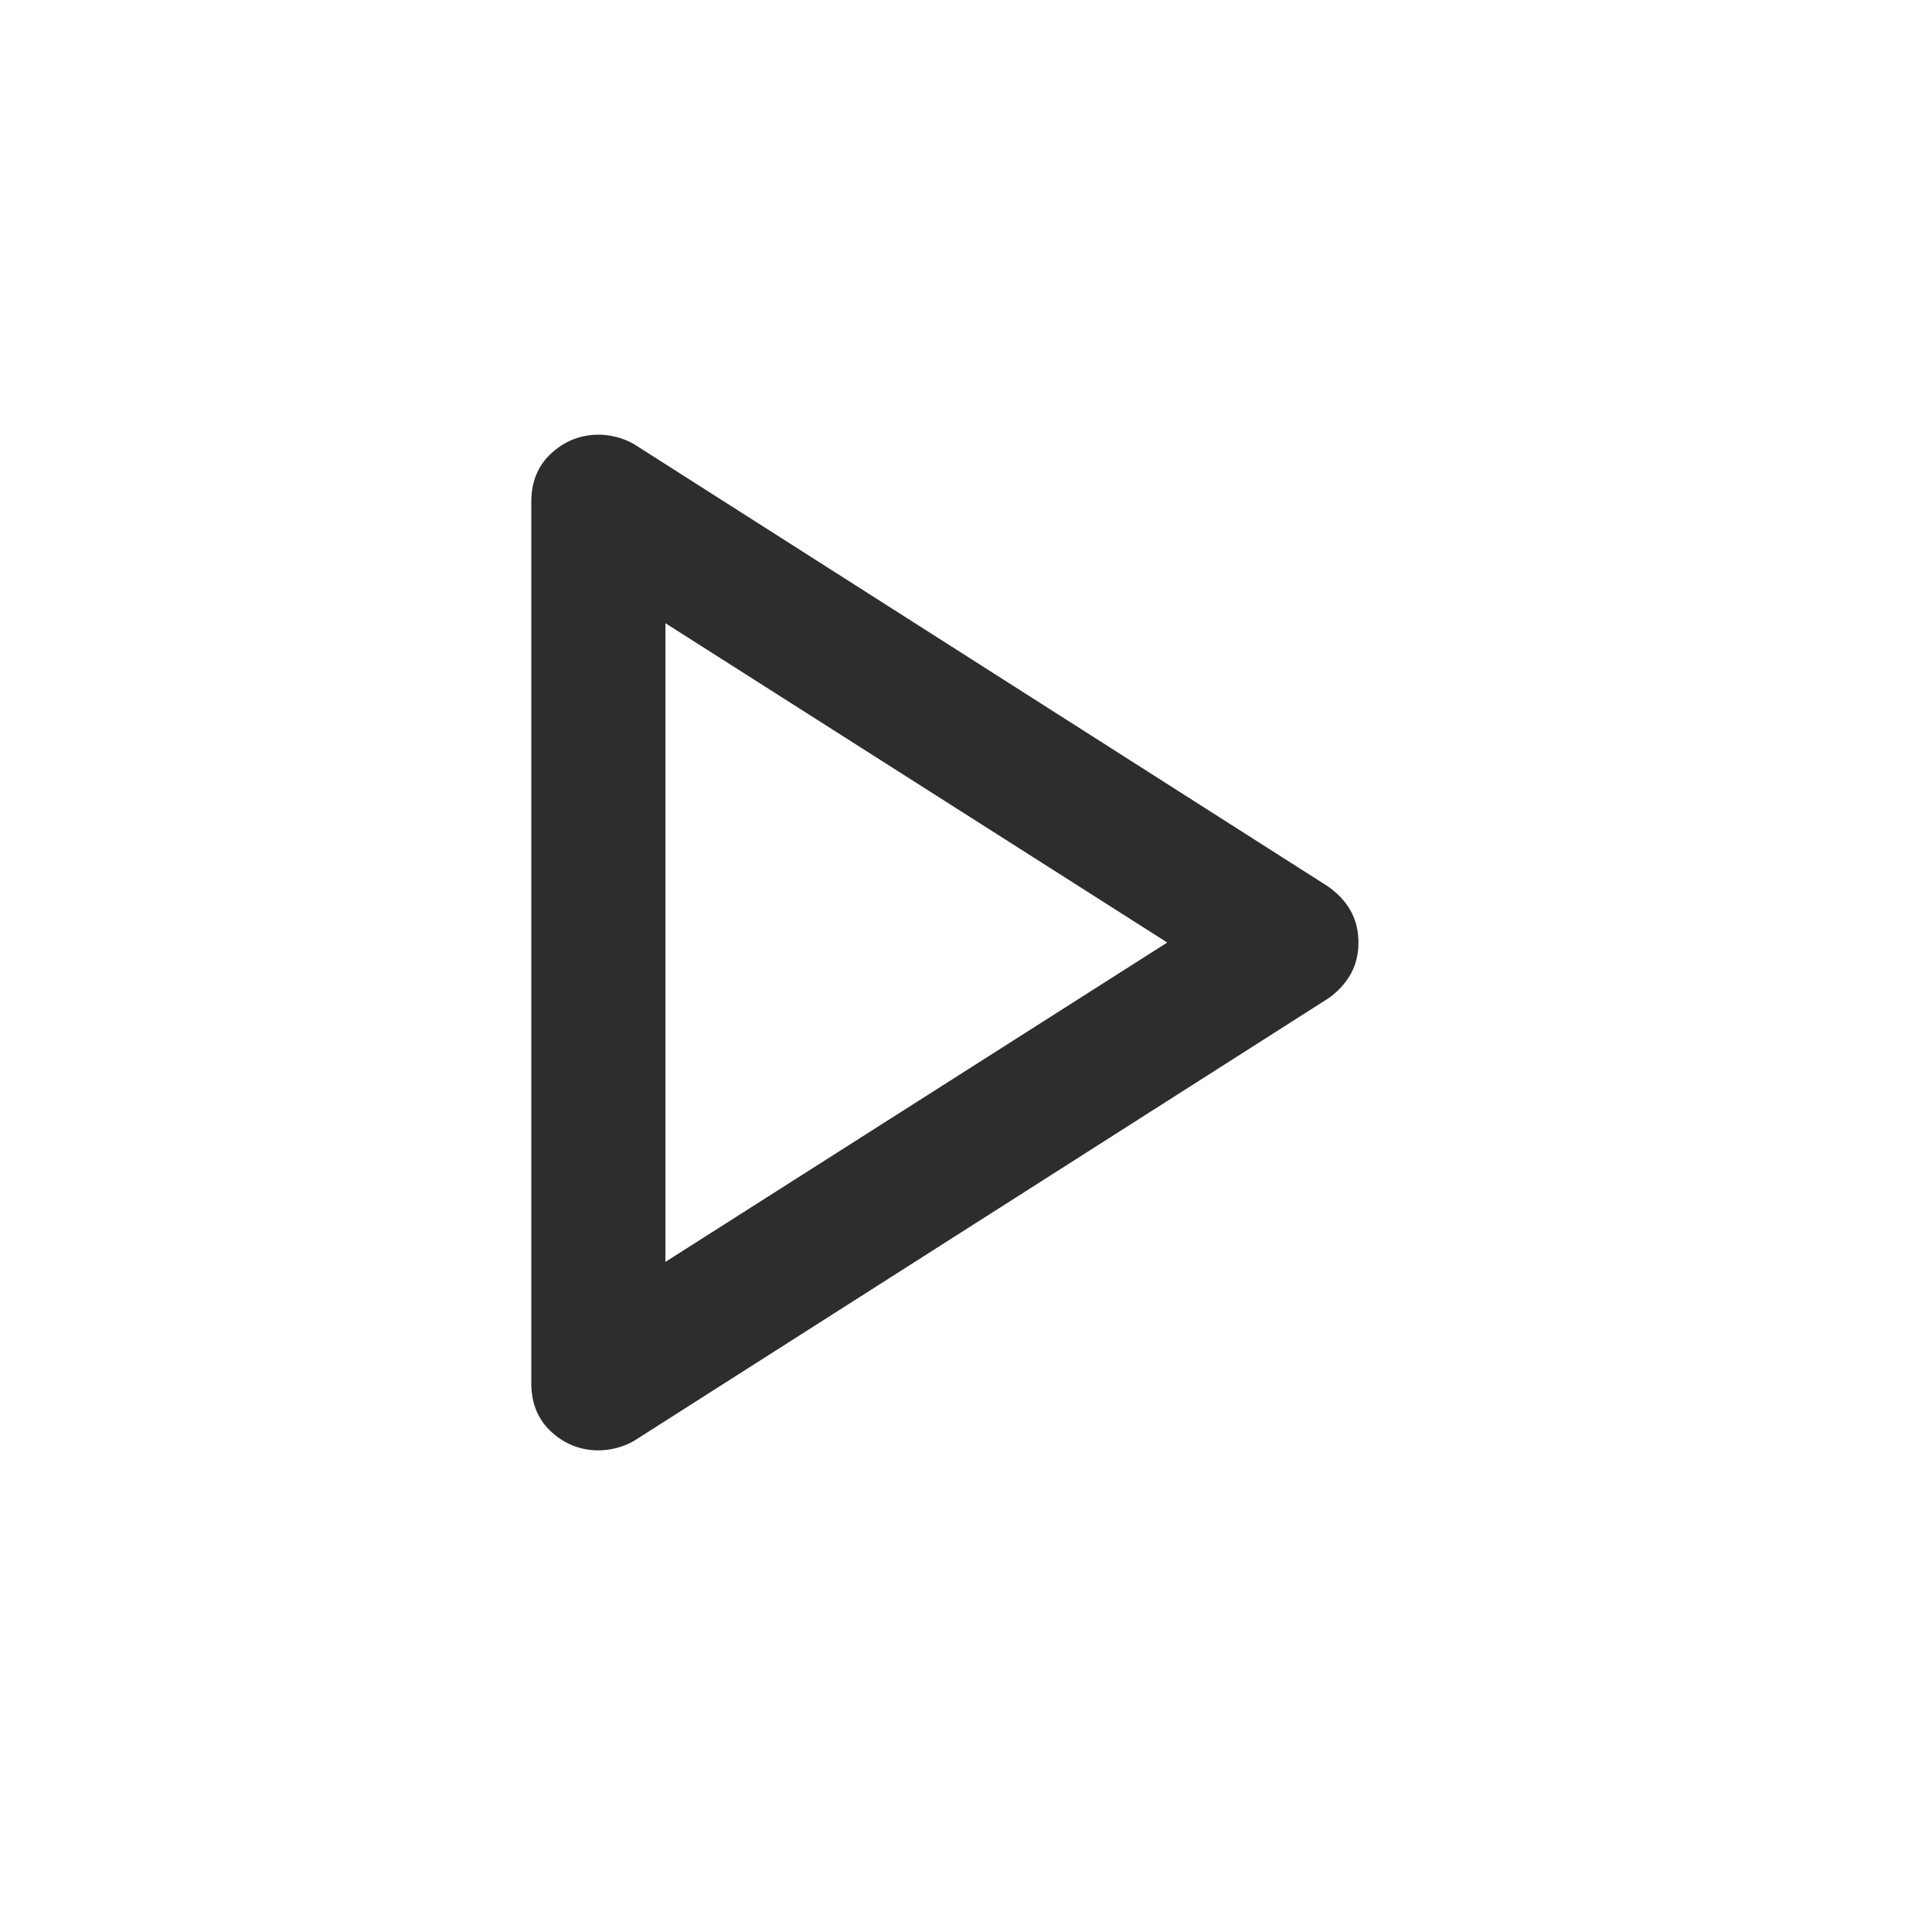 <svg xmlns="http://www.w3.org/2000/svg" fill="none" viewBox="0 0 40 40" id="play">
  <path fill="#2d2d2d" d="M11 28.639v-18.25c0-.417.14-.753.418-1.007.28-.255.605-.382.977-.382a1.512 1.512 0 0 1 .73.194l14.361 9.153c.213.148.373.32.48.514.106.194.159.412.159.653 0 .24-.053.458-.16.653a1.524 1.524 0 0 1-.479.513l-14.361 9.153a1.518 1.518 0 0 1-.733.195c-.372 0-.698-.128-.975-.382-.278-.255-.417-.59-.417-1.007Zm2.778-2.514 10.389-6.611-10.39-6.611v13.222Z"/>
</svg>
